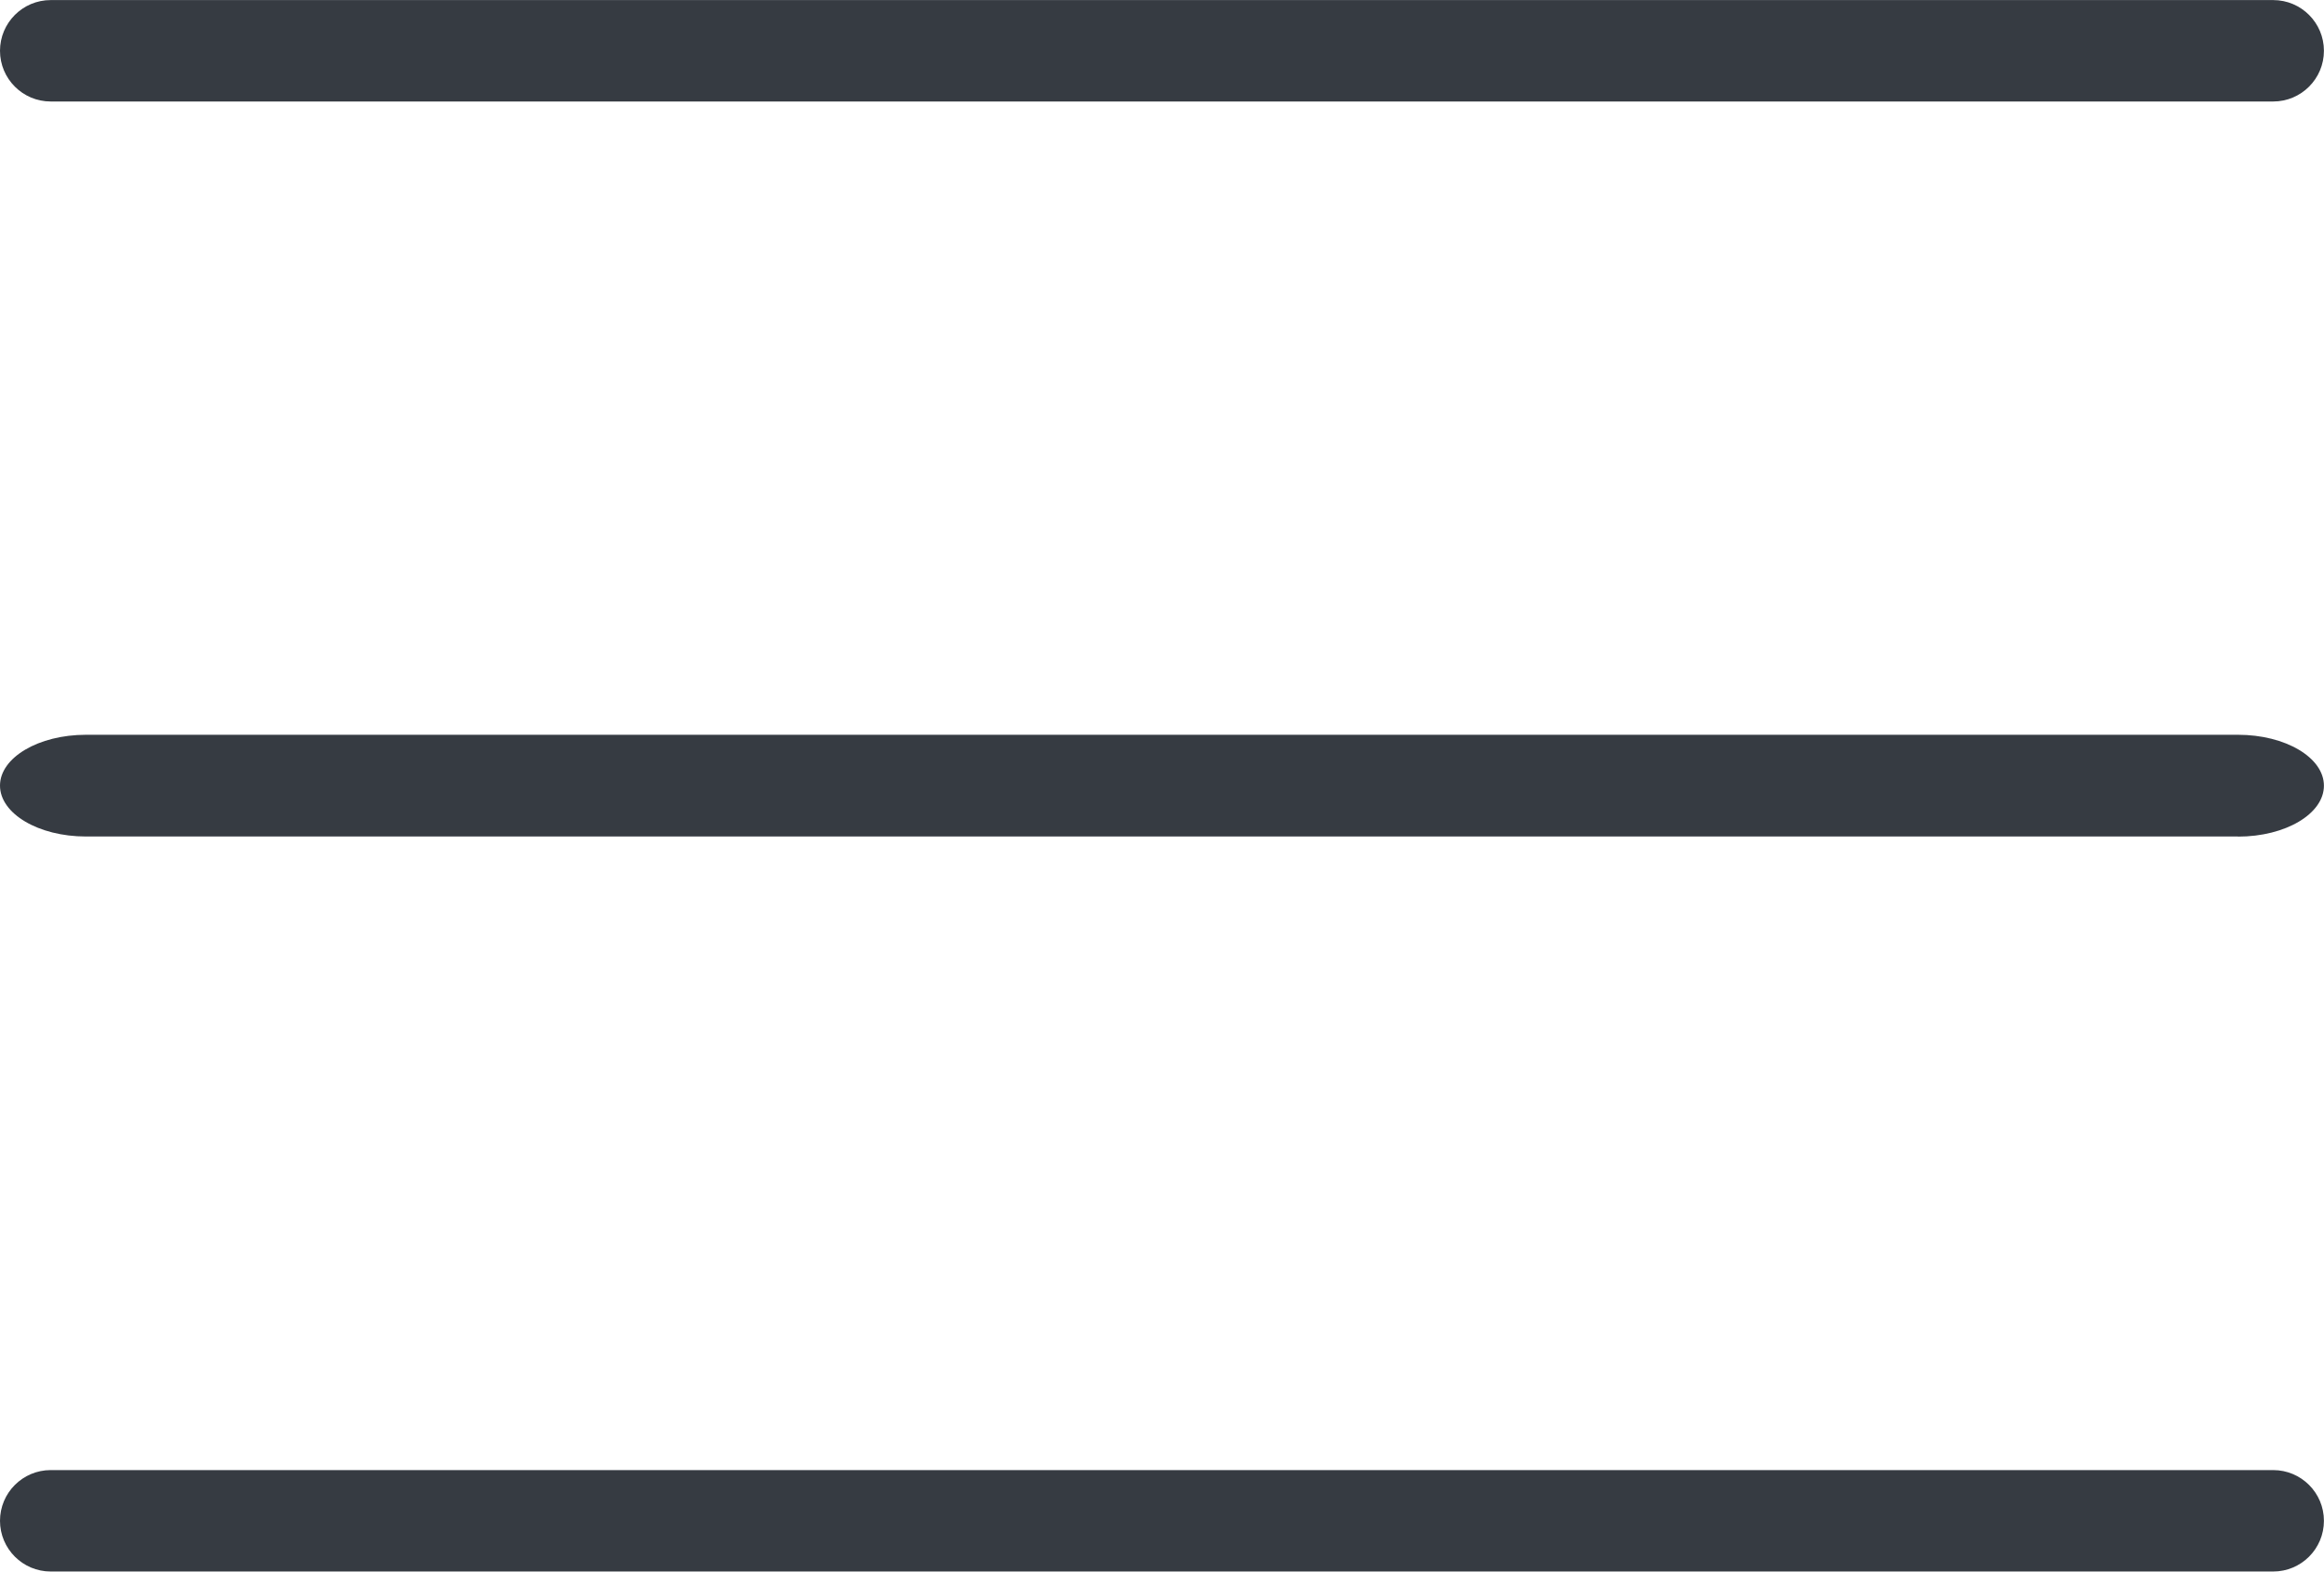 <?xml version="1.0" encoding="UTF-8" standalone="no"?>
<svg
   xmlns:dc="http://purl.org/dc/elements/1.1/"
   xmlns:cc="http://creativecommons.org/ns#"
   xmlns:rdf="http://www.w3.org/1999/02/22-rdf-syntax-ns#"
   xmlns:svg="http://www.w3.org/2000/svg"
   xmlns="http://www.w3.org/2000/svg"
   version="1.1"
   id="svg4484"
   viewBox="0 0 50 33.809"
   height="9.542mm"
   width="14.111mm">
  <defs
     id="defs4486" />
  <g
     transform="translate(-395,-629.743)"
     id="layer1">
    <g
       id="g4455"
       style="fill:#363b42;fill-opacity:1"
       transform="matrix(2.182,0,0,2.182,395,629.554)">
      <path
         style="fill:#363b42;fill-opacity:1"
         id="path7"
         d="m 22.414,15.581 -21.914,0 c -0.276,0 -0.5,-0.224 -0.5,-0.5 0,-0.276 0.224,-0.5 0.5,-0.5 l 21.914,0 c 0.276,0 0.5,0.224 0.5,0.5 0,0.276 -0.224,0.5 -0.5,0.5 z" />
      <path
         style="fill:#363b42;fill-opacity:1"
         id="path9"
         d="m 22.067,8.334 -21.22,0 C 0.38,8.334 -4.9999994e-7,8.109 -4.9999994e-7,7.832 -4.9999994e-7,7.556 0.38,7.331 0.847,7.331 l 21.22,0 c 0.468,0 0.847,0.225 0.847,0.502 0,0.277 -0.378,0.502 -0.847,0.502 z" />
      <path
         style="fill:#363b42;fill-opacity:1"
         id="path11"
         d="M 22.414,1.087 0.5,1.087 C 0.224,1.087 0,0.863 0,0.587 0,0.311 0.224,0.087 0.5,0.087 l 21.914,0 c 0.276,0 0.5,0.224 0.5,0.5 0,0.276 -0.224,0.5 -0.5,0.5 z" />
    </g>
  </g>
</svg>
